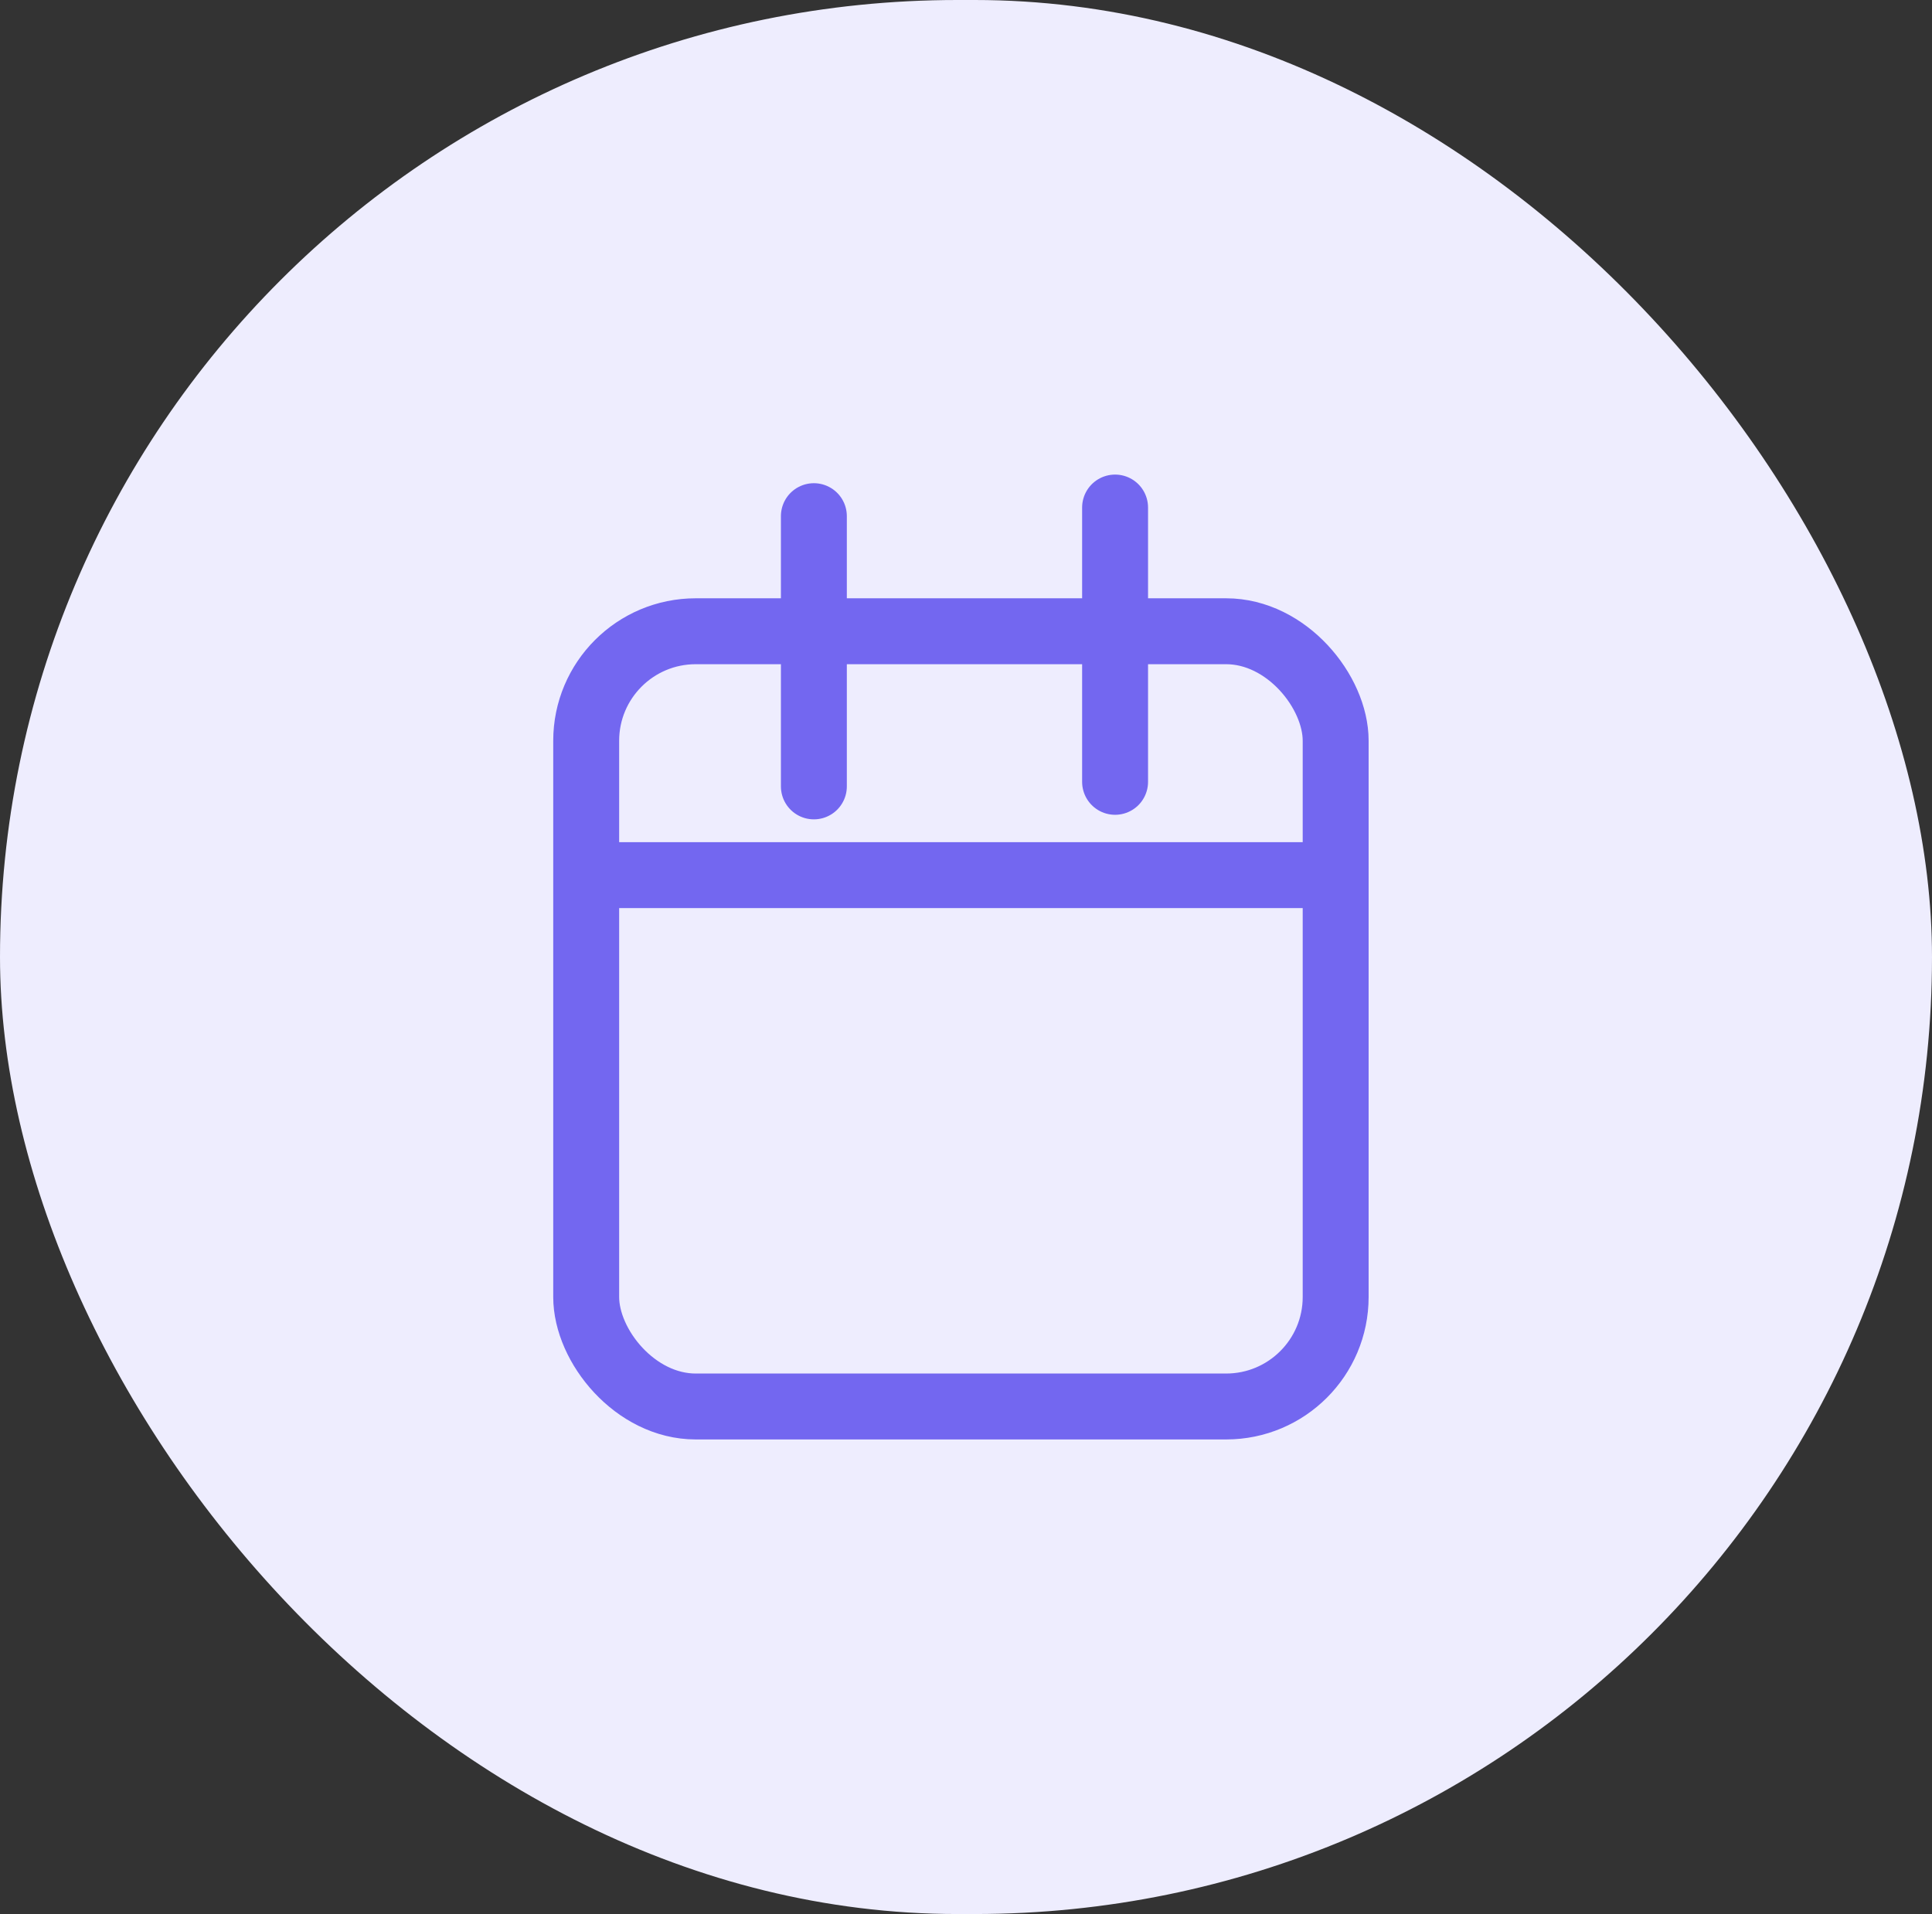 <?xml version="1.0" encoding="UTF-8"?><svg id="Capa_1" xmlns="http://www.w3.org/2000/svg" viewBox="0 0 38.1 37.75"><rect x="0" y="0" width="38.1" height="37.75" fill="#333333" stroke="none"/><defs><style>.cls-1,.cls-2{fill:none;stroke:#7367f0;stroke-miterlimit:10;stroke-width:1.3px;}.cls-3{fill:#eeedfe;}.cls-2{stroke-linecap:round;}</style></defs><rect class="cls-3" x="0" y="0" width="38.1" height="37.75" rx="18.88" ry="18.88"/><g><rect class="cls-1" x="11.56" y="12.45" width="14.78" height="15.29" rx="2.16" ry="2.16"/><line class="cls-1" x1="11.59" y1="17.26" x2="26.54" y2="17.26"/><line class="cls-2" x1="16.05" y1="10.18" x2="16.05" y2="15.51"/><line class="cls-2" x1="21.99" y1="10.01" x2="21.99" y2="15.42"/></g></svg>